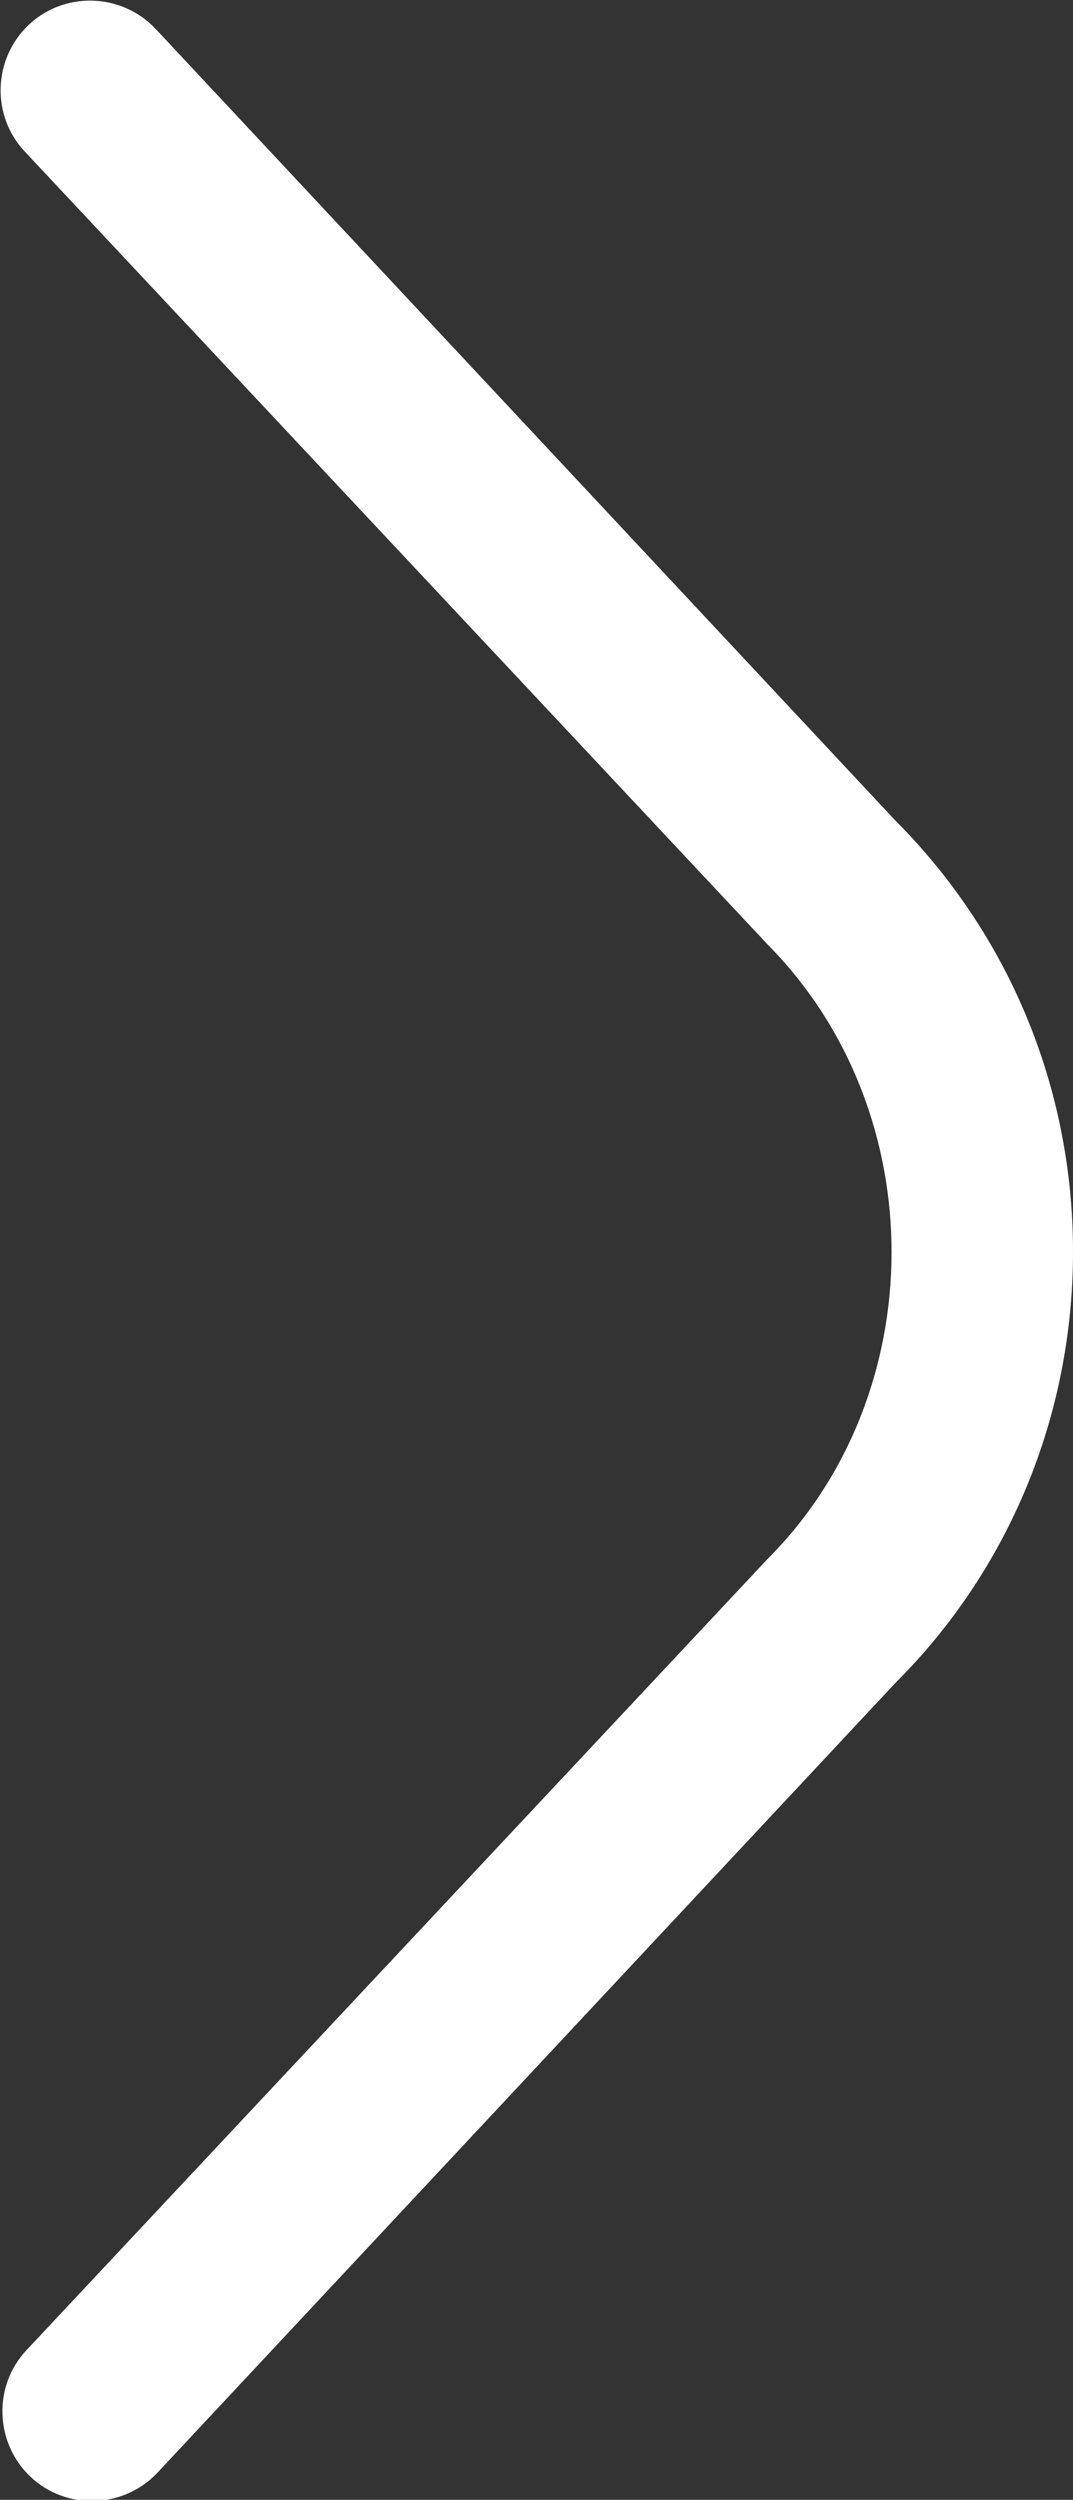 <?xml version="1.0" encoding="UTF-8"?>
<svg id="Layer_1" data-name="Layer 1" xmlns="http://www.w3.org/2000/svg" viewBox="0 0 6.01 14">
  <rect x="0" y="0" width="6.01" height="14" fill="#333333" stroke="none"/>
  <defs>
    <style>
      .cls-1 {
        fill: #fff;
      }
    </style>
  </defs>
  <path class="cls-1" d="M6.01,7.01c0,.92-.36,1.78-.99,2.41L.88,13.85c-.19.2-.51.21-.71.02s-.21-.51-.02-.71l4.15-4.43c.92-.92.93-2.5,0-3.44L.14.85C-.05.65-.04.33.16.14s.52-.18.71.02l4.14,4.43c.64.64,1,1.5,1,2.42h0Z"/>
</svg>